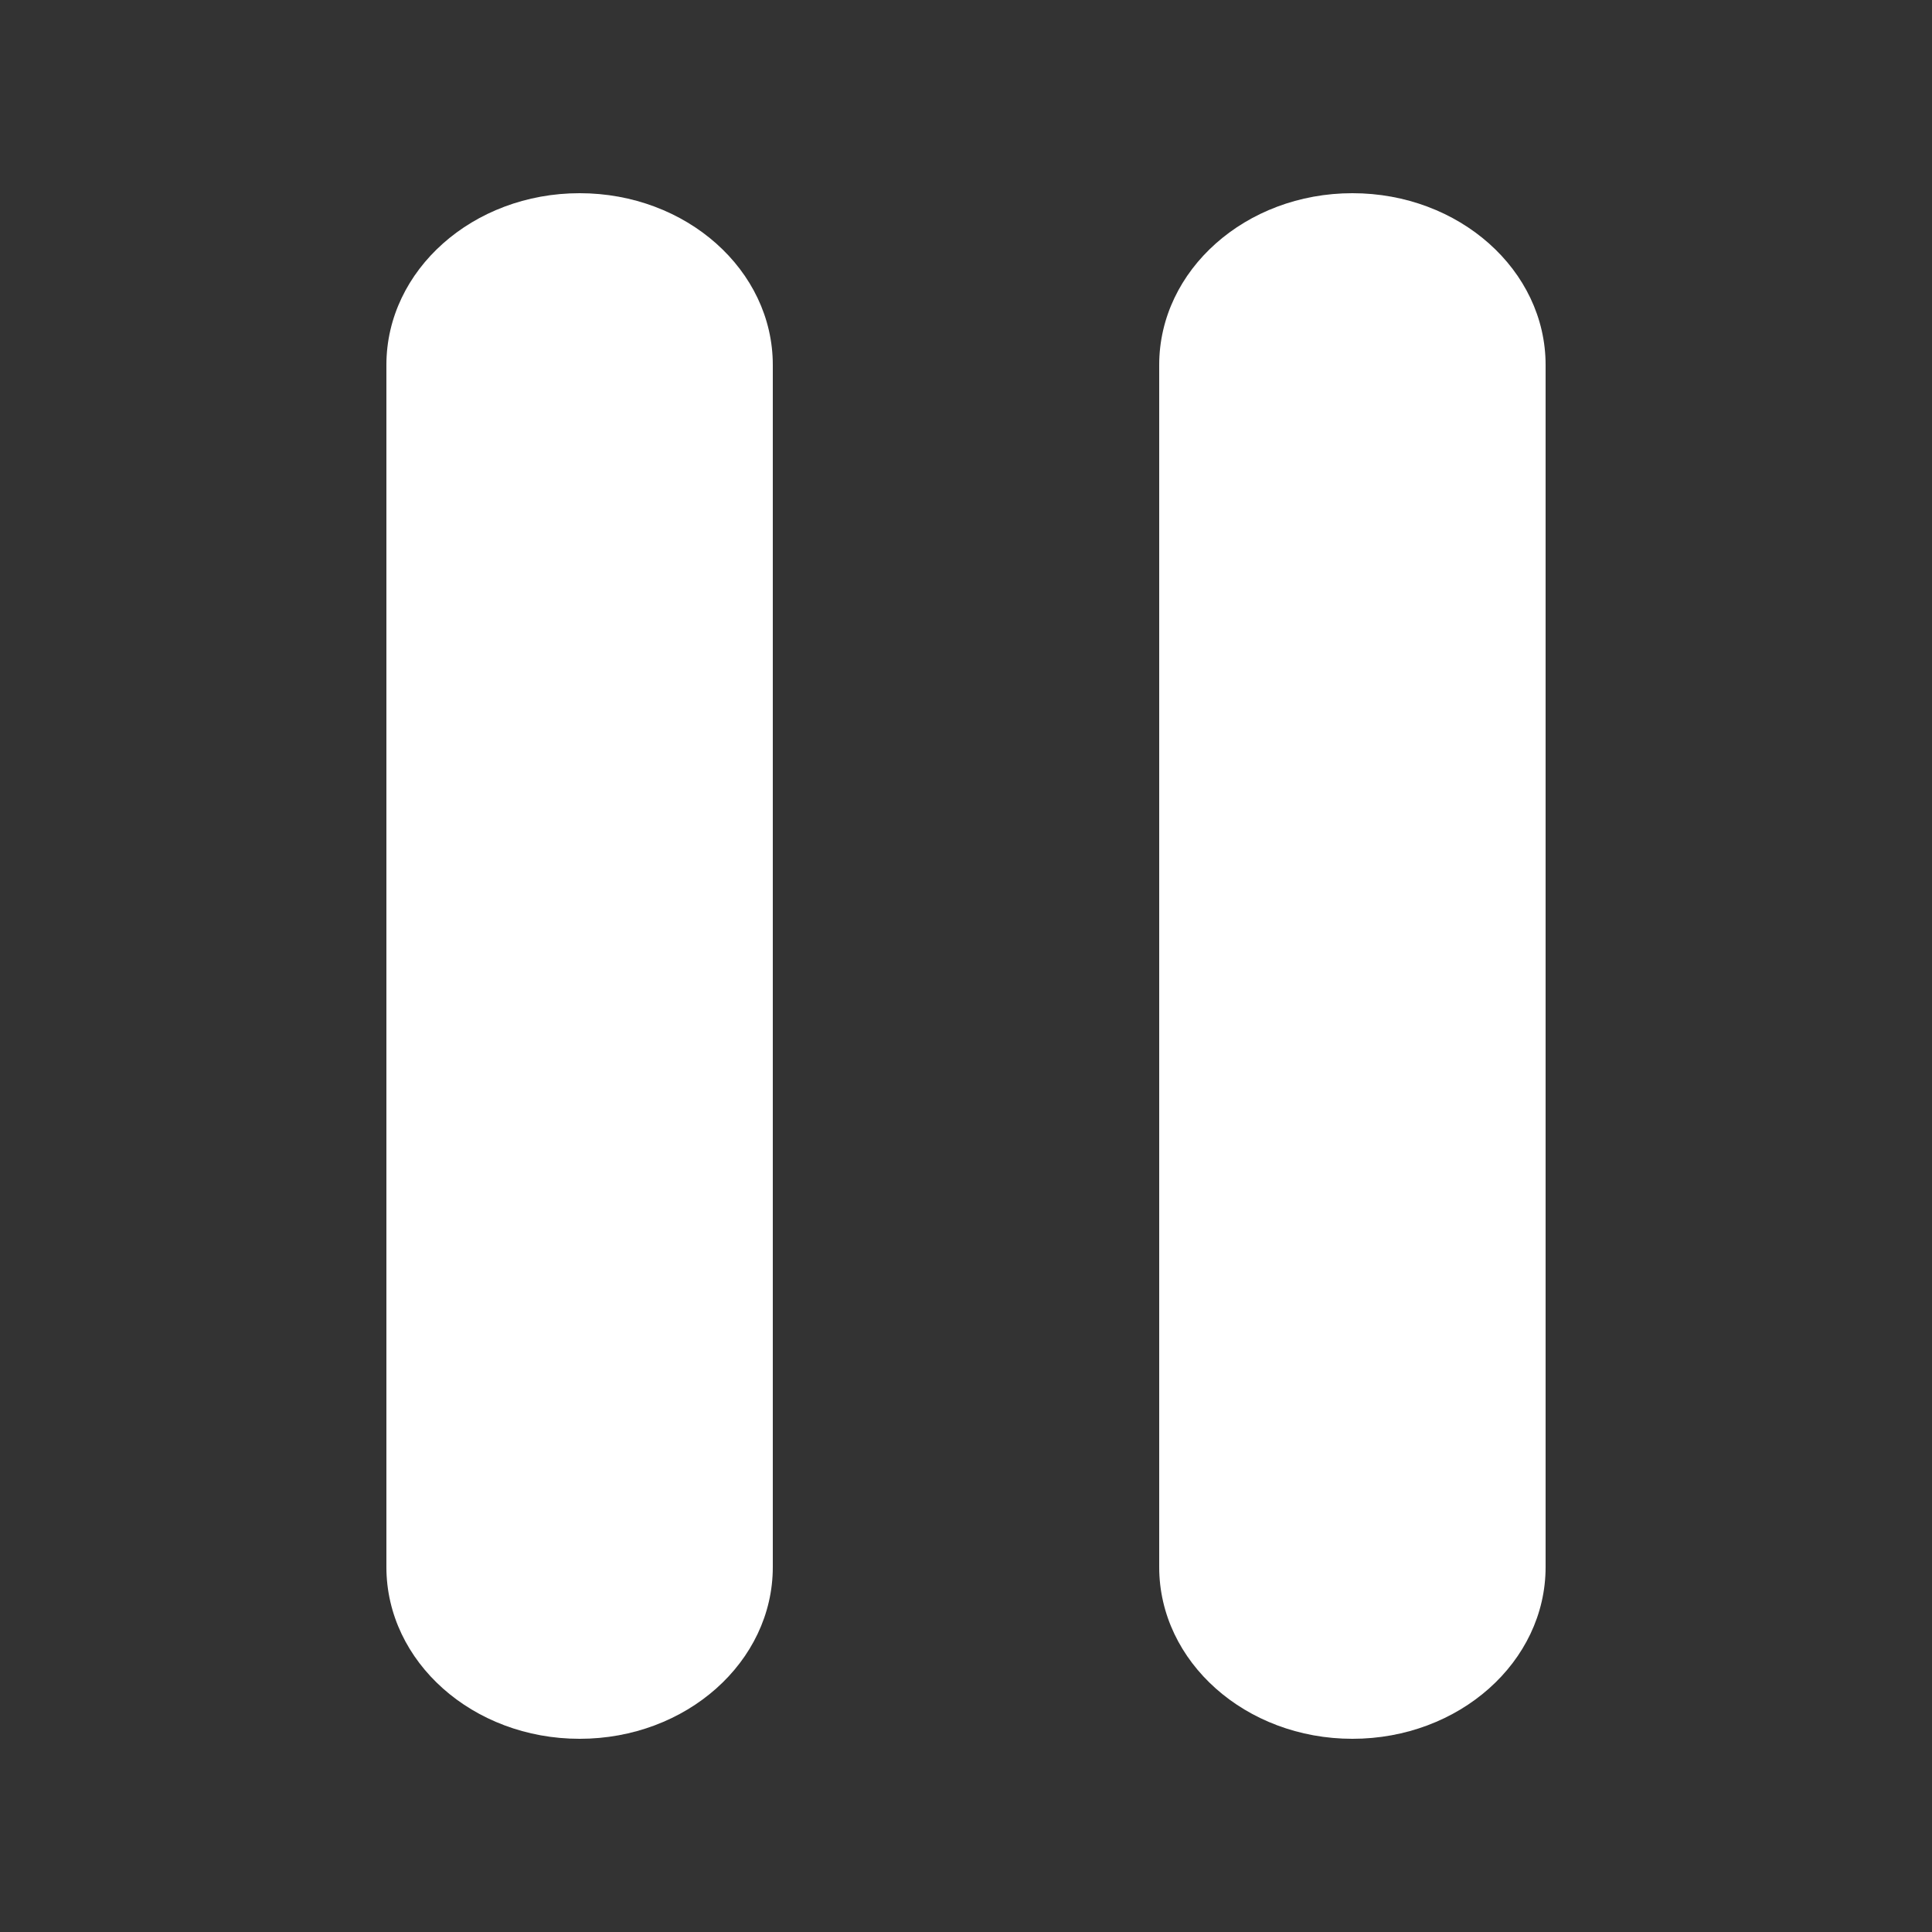 <svg xmlns="http://www.w3.org/2000/svg" xmlns:xlink="http://www.w3.org/1999/xlink" id="Layer_1" x="0" y="0" fill="#fff" version="1.1" viewBox="0 0 20 20" xml:space="preserve" style="enable-background:new 0 0 20 20"><rect x="0" y="0" width="20" height="20" fill="#333333" stroke="none"/><path d="M6 18C4.895 18 4 17.204 4 16.222L4 3.778C4 2.796 4.895 2 6 2C7.105 2 8 2.796 8 3.778L8 16.222C8 17.204 7.105 18 6 18Z"/><path d="M14 18C12.895 18 12 17.204 12 16.222L12 3.778C12 2.796 12.895 2 14 2C15.105 2 16 2.796 16 3.778L16 16.222C16 17.204 15.105 18 14 18Z"/></svg>
